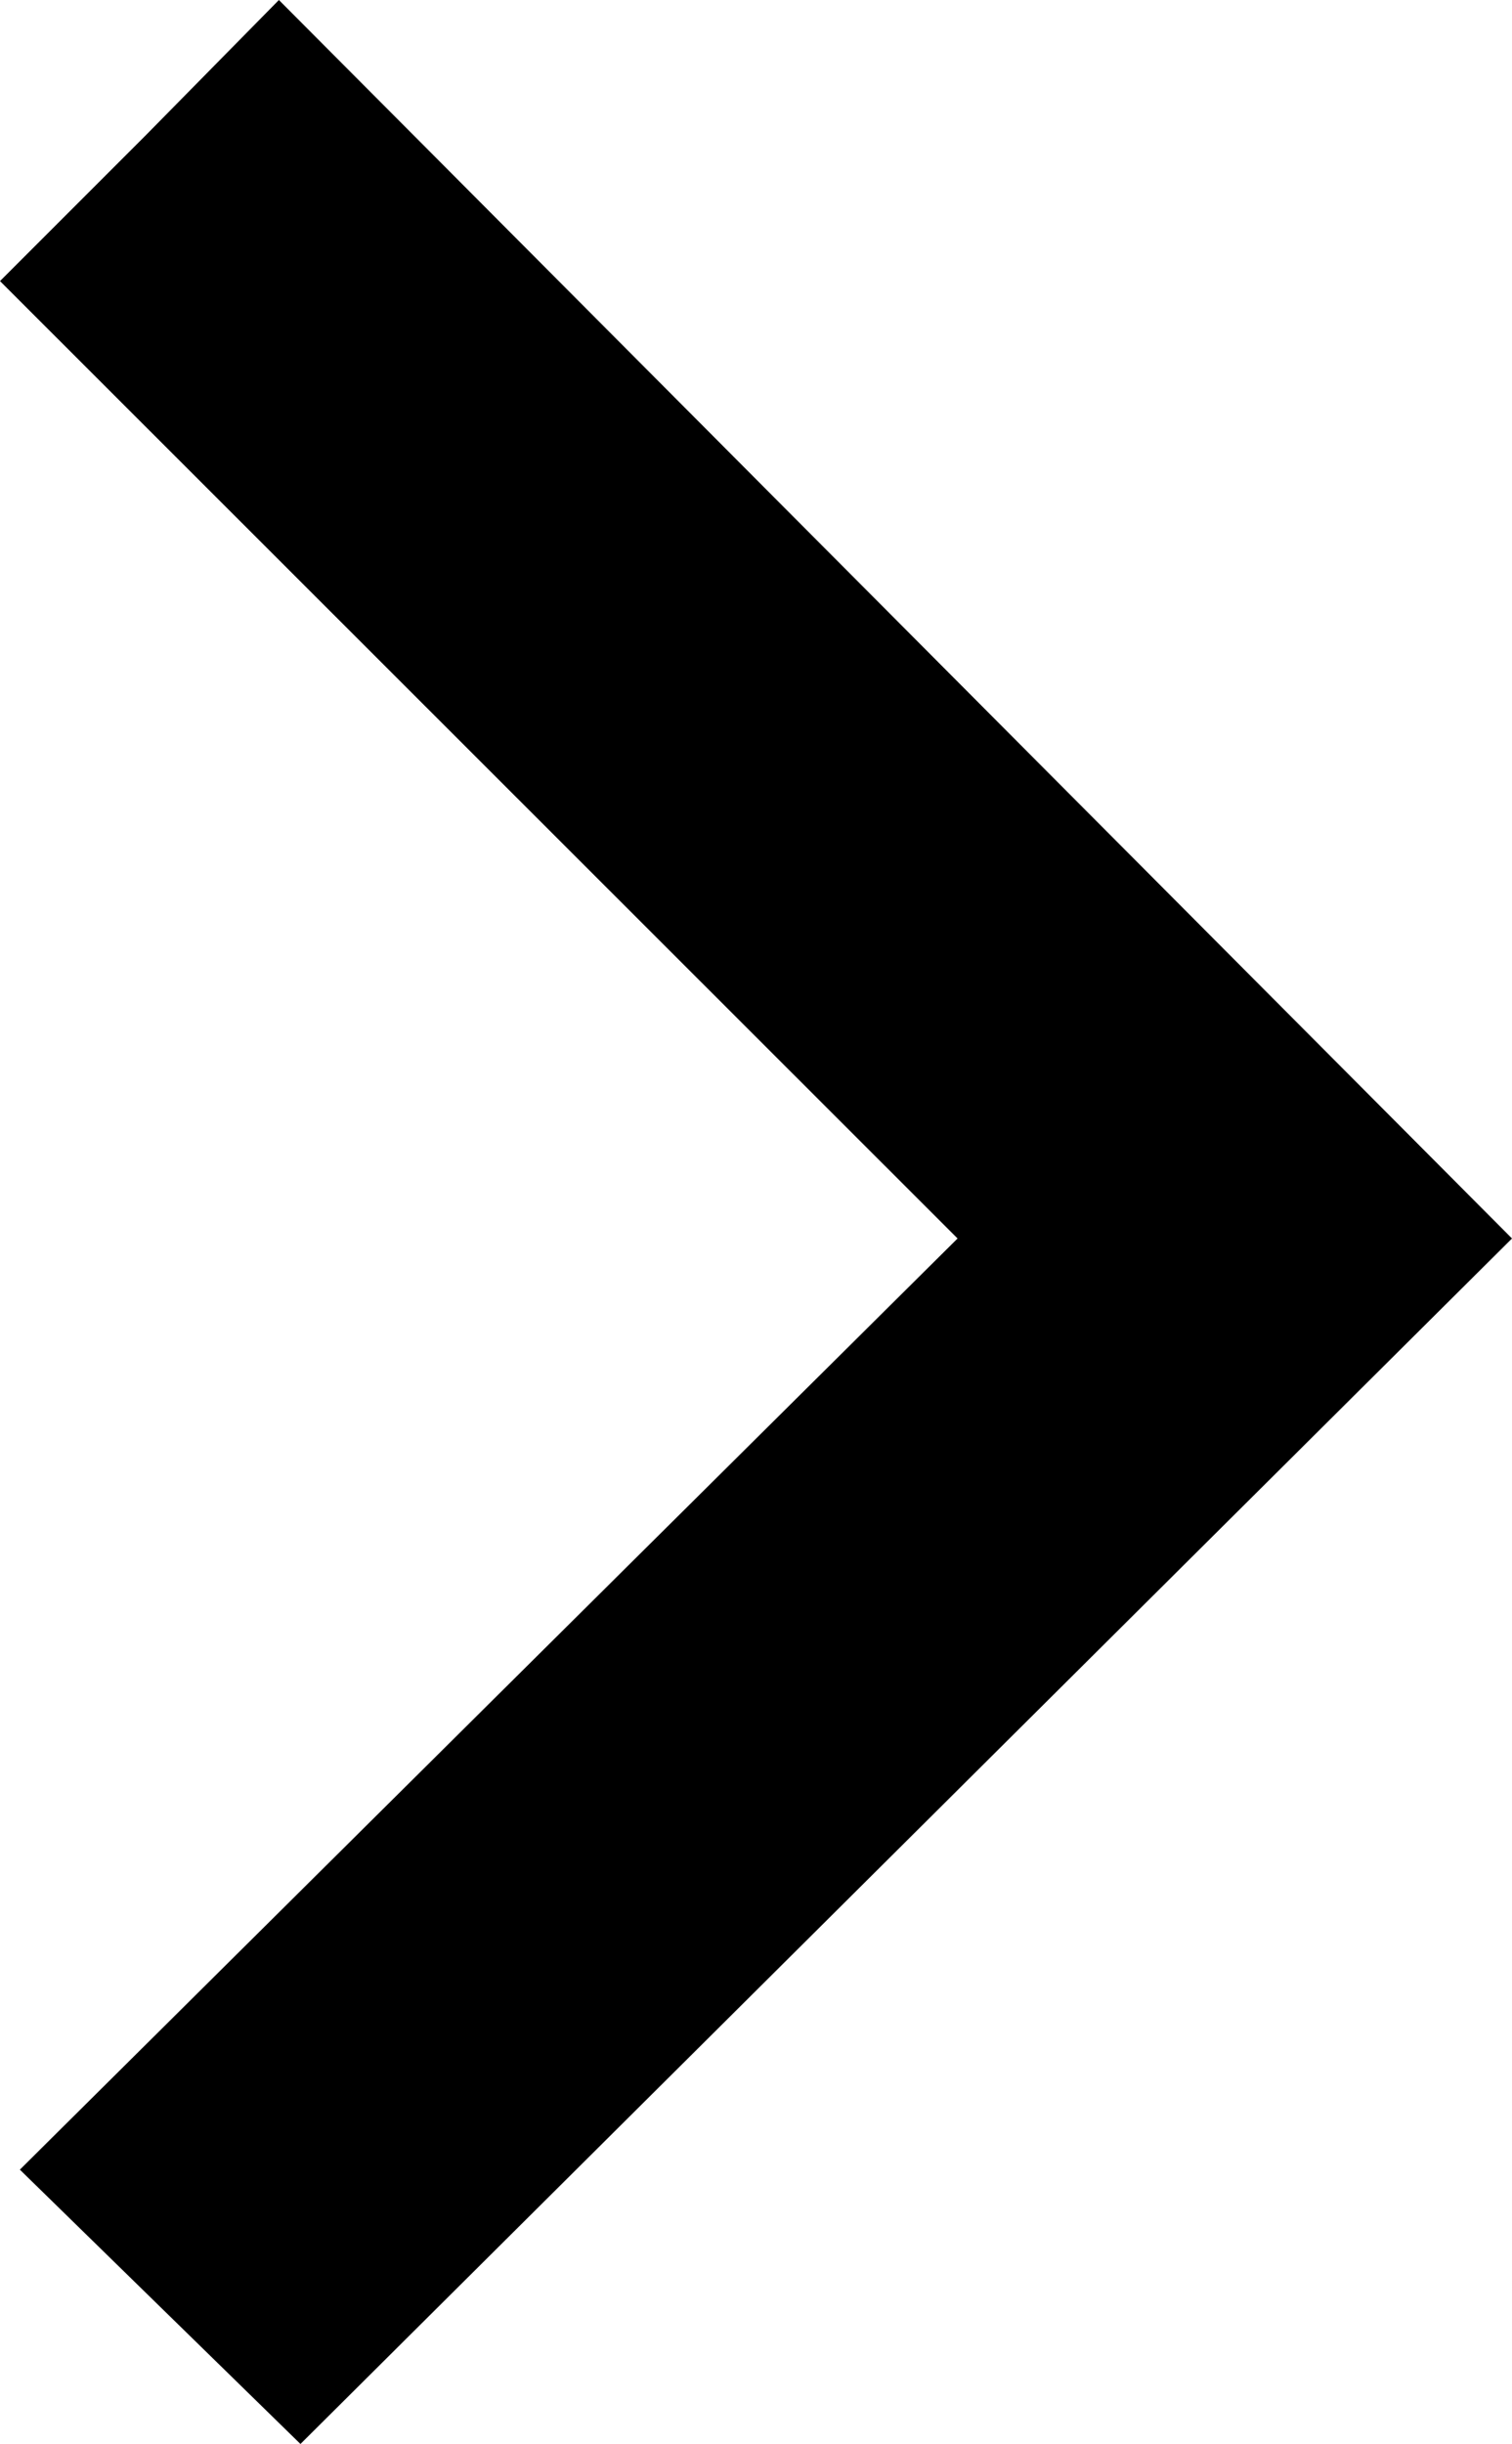 <?xml version="1.0" encoding="utf-8"?>
<!-- Generator: Adobe Illustrator 16.0.1, SVG Export Plug-In . SVG Version: 6.00 Build 0)  -->
<!DOCTYPE svg PUBLIC "-//W3C//DTD SVG 1.1//EN" "http://www.w3.org/Graphics/SVG/1.1/DTD/svg11.dtd">
<svg version="1.1" id="Слой_1" xmlns="http://www.w3.org/2000/svg" xmlns:xlink="http://www.w3.org/1999/xlink" x="0px" y="0px"
	 width="3.578px" height="5.782px" viewBox="0 0 3.578 5.782" enable-background="new 0 0 3.578 5.782" xml:space="preserve">
<polyline points="0.047,5.133 2.266,2.93 0,0.665 0.344,0.321 0.66,0 3.578,2.93 0.711,5.782 "/>
</svg>
